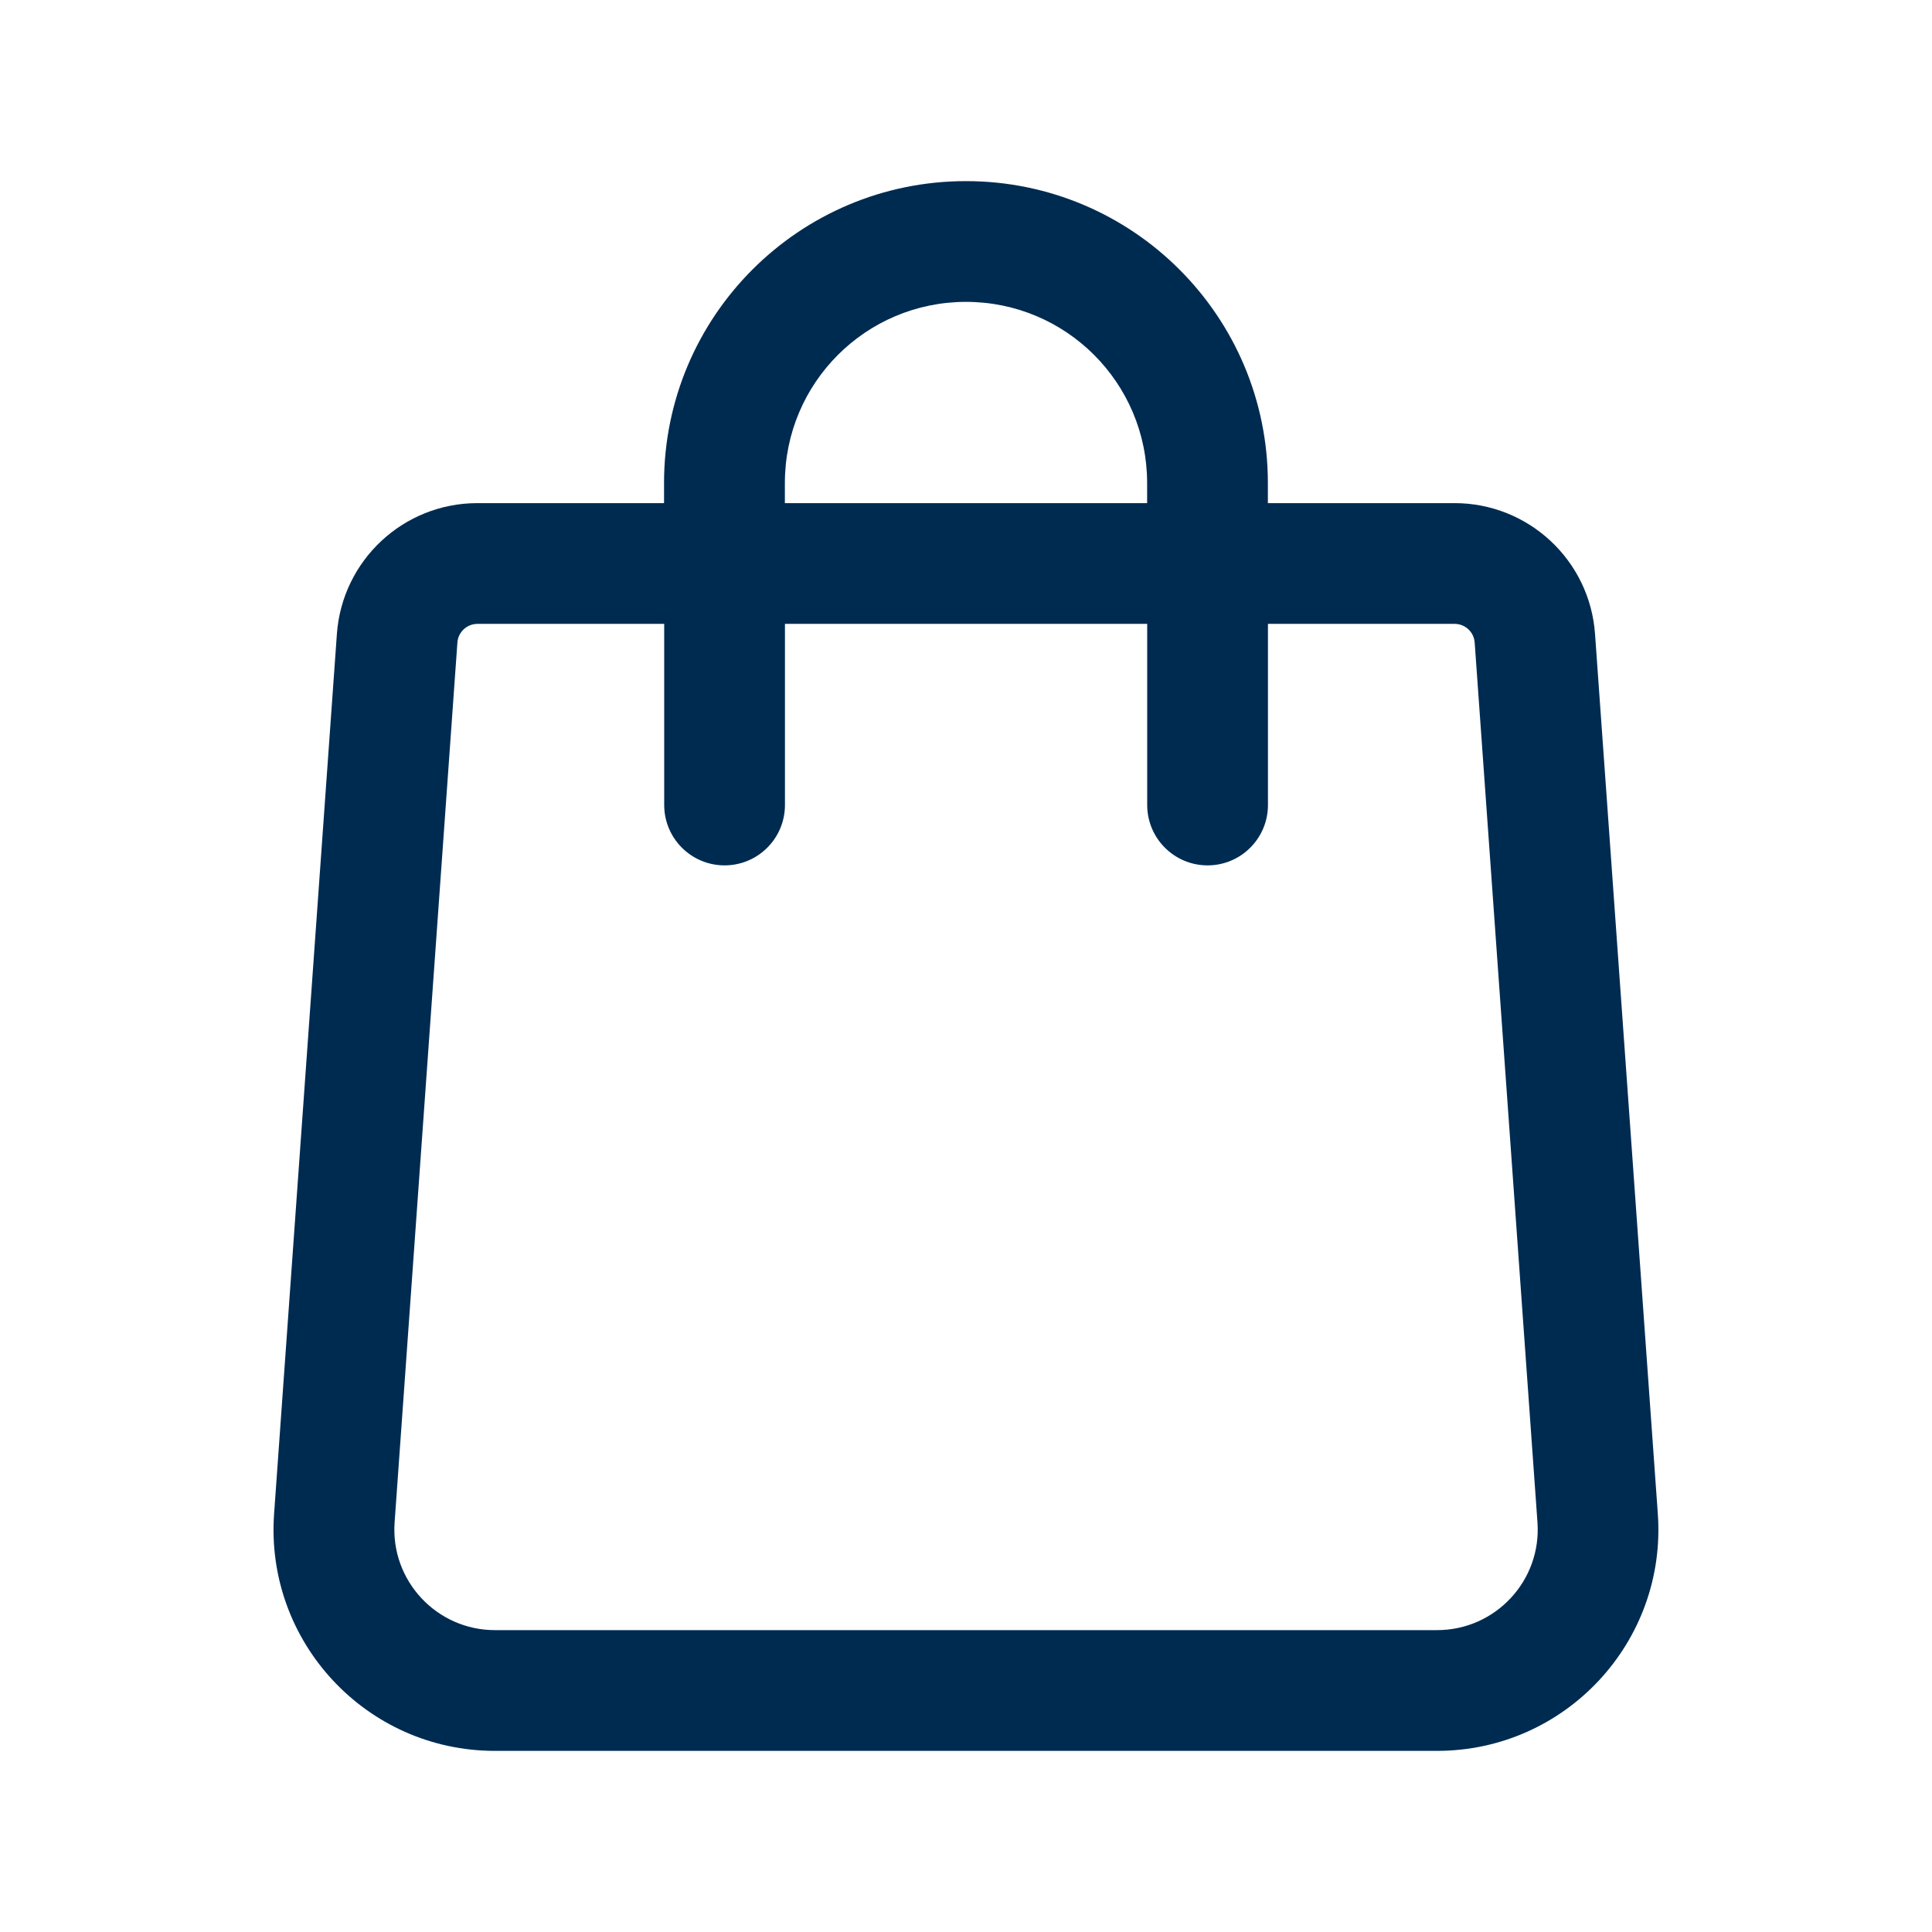 <svg width="24" height="24" viewBox="0 0 24 24" fill="none" xmlns="http://www.w3.org/2000/svg">
<path d="M12,2.25c2.071,0 3.75,1.679 3.75,3.75v0.25h2.319c0.918,0 1.68,0.71 1.745,1.625l0.78,10.929c0.114,1.592 -1.147,2.946 -2.743,2.946h-11.703c-1.596,0 -2.857,-1.354 -2.743,-2.946l0.78,-10.929c0.066,-0.915 0.827,-1.625 1.745,-1.625h2.319v-0.25c0,-2.071 1.679,-3.75 3.75,-3.75zM5.931,7.75c-0.131,0 -0.24,0.102 -0.249,0.232l-0.78,10.929c-0.052,0.724 0.522,1.339 1.247,1.339h11.703c0.725,0 1.299,-0.615 1.247,-1.339l-0.78,-10.929c-0.009,-0.131 -0.118,-0.232 -0.249,-0.232h-2.319v2.25c0,0.414 -0.336,0.75 -0.75,0.75c-0.414,0 -0.75,-0.336 -0.75,-0.75v-2.25h-4.5v2.25c0,0.414 -0.336,0.75 -0.75,0.75c-0.414,0 -0.75,-0.336 -0.75,-0.75v-2.25zM12,3.75c-1.243,0 -2.25,1.007 -2.25,2.25v0.25h4.5v-0.25c0,-1.243 -1.007,-2.25 -2.25,-2.25z" fill="#002B51"/>
</svg>
